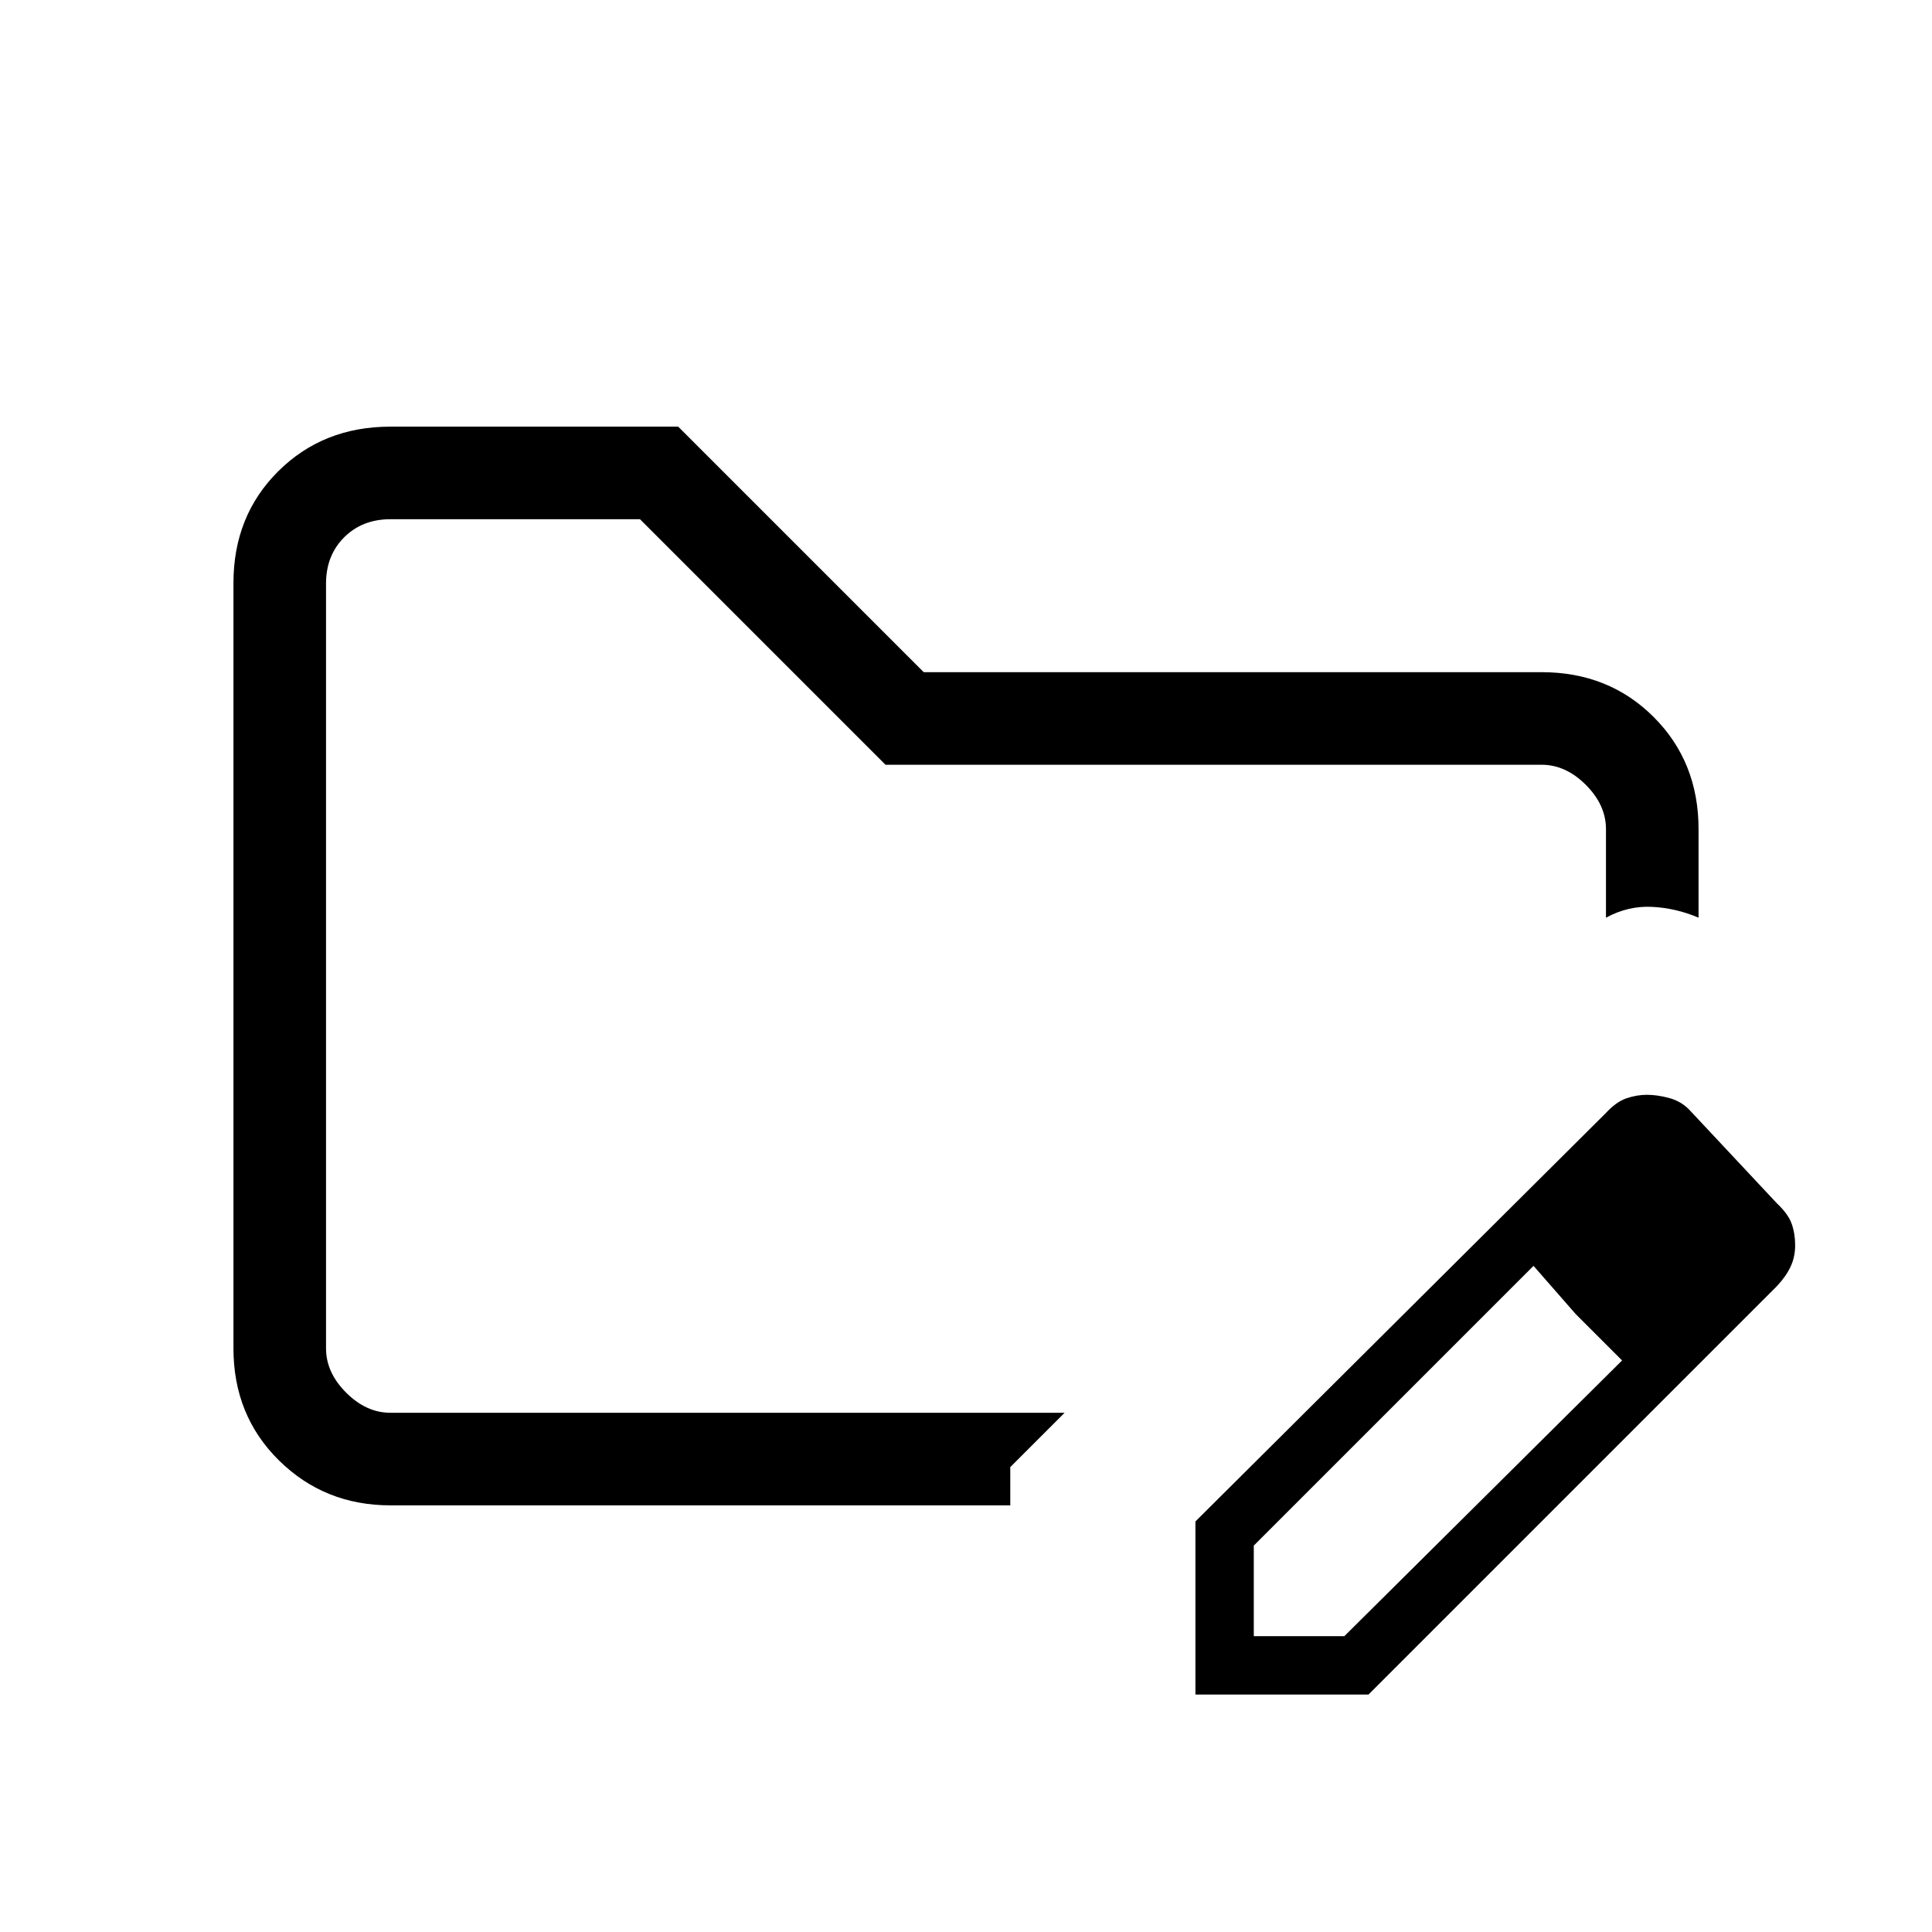 <svg xmlns="http://www.w3.org/2000/svg" height="20" viewBox="0 -960 960 960" width="20"><path d="M162-258v-444 444Zm32 46q-32.73 0-55.36-22.3Q116-256.6 116-290.04v-380.24q0-33.44 22.29-55.58Q160.57-748 194-748h143l122 122h307q33.42 0 55.71 22.29T844-548v44q-11.1-4.77-23.05-5.38Q809-510 798-504v-44q0-12-10-22t-22-10H440L318-702H194q-14 0-23 9t-9 23v380q0 12 10 22t22 10h335l-27 27v19H194Zm400 94v-86l204-203q5.09-5.53 10.2-7.26 5.11-1.74 10.11-1.74 5 0 10.76 1.5T839-409l44 47q5.59 5.26 7.29 10.13Q892-347 892-341.24q0 5.76-2.24 10.57-2.23 4.82-6.76 9.67L680-118h-86Zm269-223-45-46 45 46ZM623-147h45l138-137-23-23-21-24-139 139v45Zm160-160-21-24 44 47-23-23Z"/></svg>
